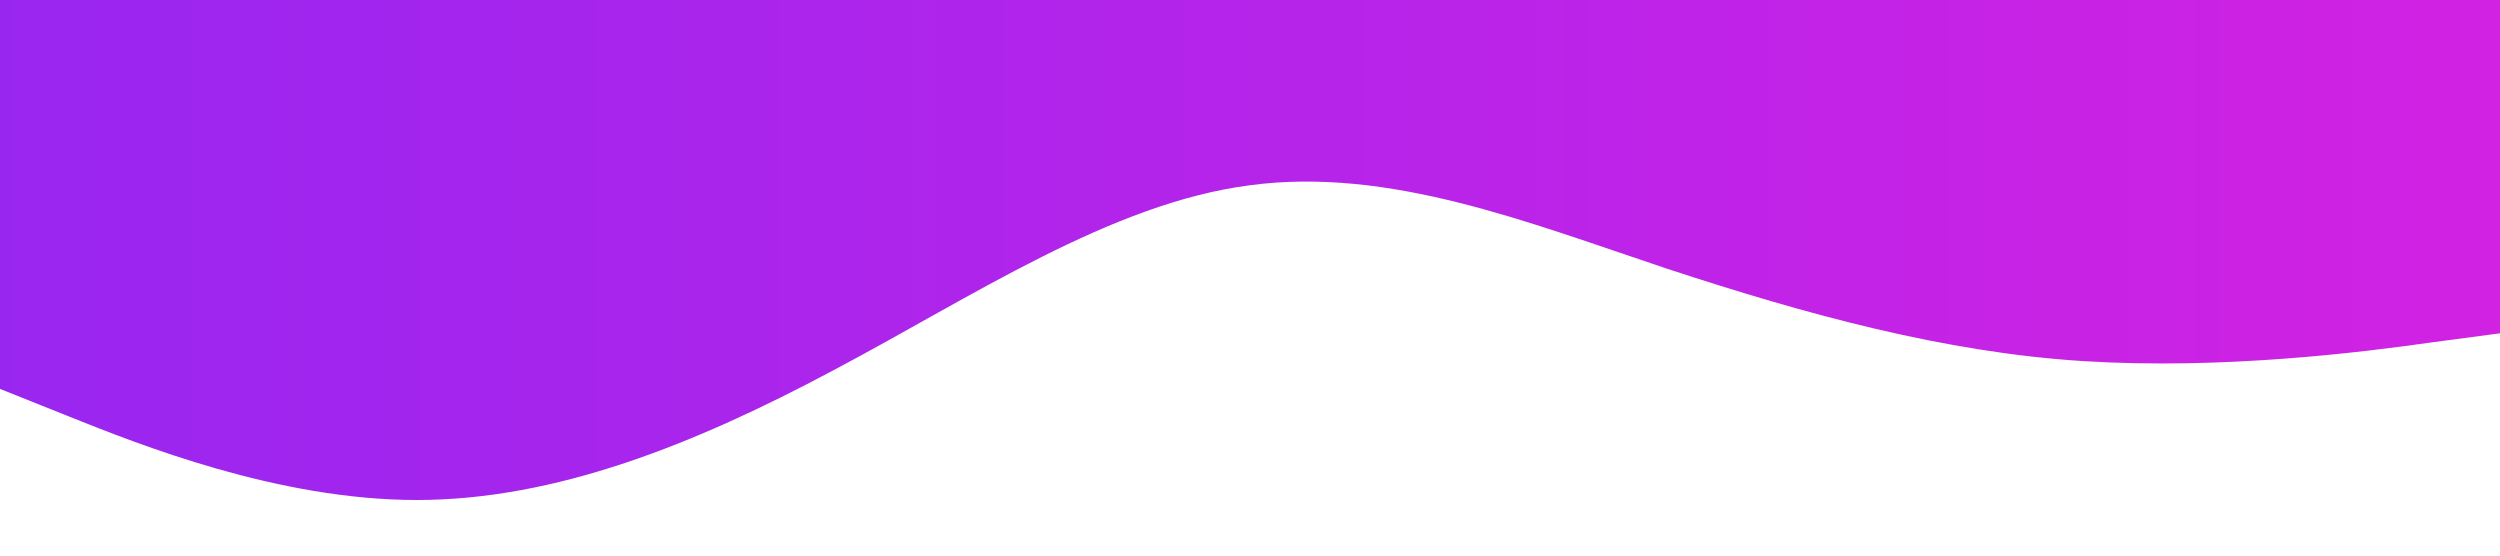 <?xml version="1.0" encoding="UTF-8" standalone="no"?>
<!DOCTYPE svg PUBLIC "-//W3C//DTD SVG 1.1//EN" "http://www.w3.org/Graphics/SVG/1.1/DTD/svg11.dtd">
<svg width="100%" height="100%" viewBox="0 0 1440 320" version="1.1" xmlns="http://www.w3.org/2000/svg" xmlns:xlink="http://www.w3.org/1999/xlink" xml:space="preserve" xmlns:serif="http://www.serif.com/" style="fill-rule:evenodd;clip-rule:evenodd;stroke-linejoin:round;stroke-miterlimit:2;">
    <g transform="matrix(-1,0,0,-1,1440,320)">
        <path d="M0,128L40,122.7C80,117 160,107 240,112C320,117 400,139 480,165.3C560,192 640,224 720,213.3C800,203 880,149 960,106.7C1040,64 1120,32 1200,32C1280,32 1360,64 1400,80L1440,96L1440,320L0,320L0,128Z" style="fill:url(#_Linear1);fill-rule:nonzero;"/>
    </g>
    <defs>
        <linearGradient id="_Linear1" x1="0" y1="0" x2="1" y2="0" gradientUnits="userSpaceOnUse" gradientTransform="matrix(-1440,7.117,-7.117,-1440,1440,225.766)"><stop offset="0" style="stop-color:rgb(153,38,240);stop-opacity:1"/><stop offset="1" style="stop-color:rgb(209,34,227);stop-opacity:1"/></linearGradient>
    </defs>
</svg>
